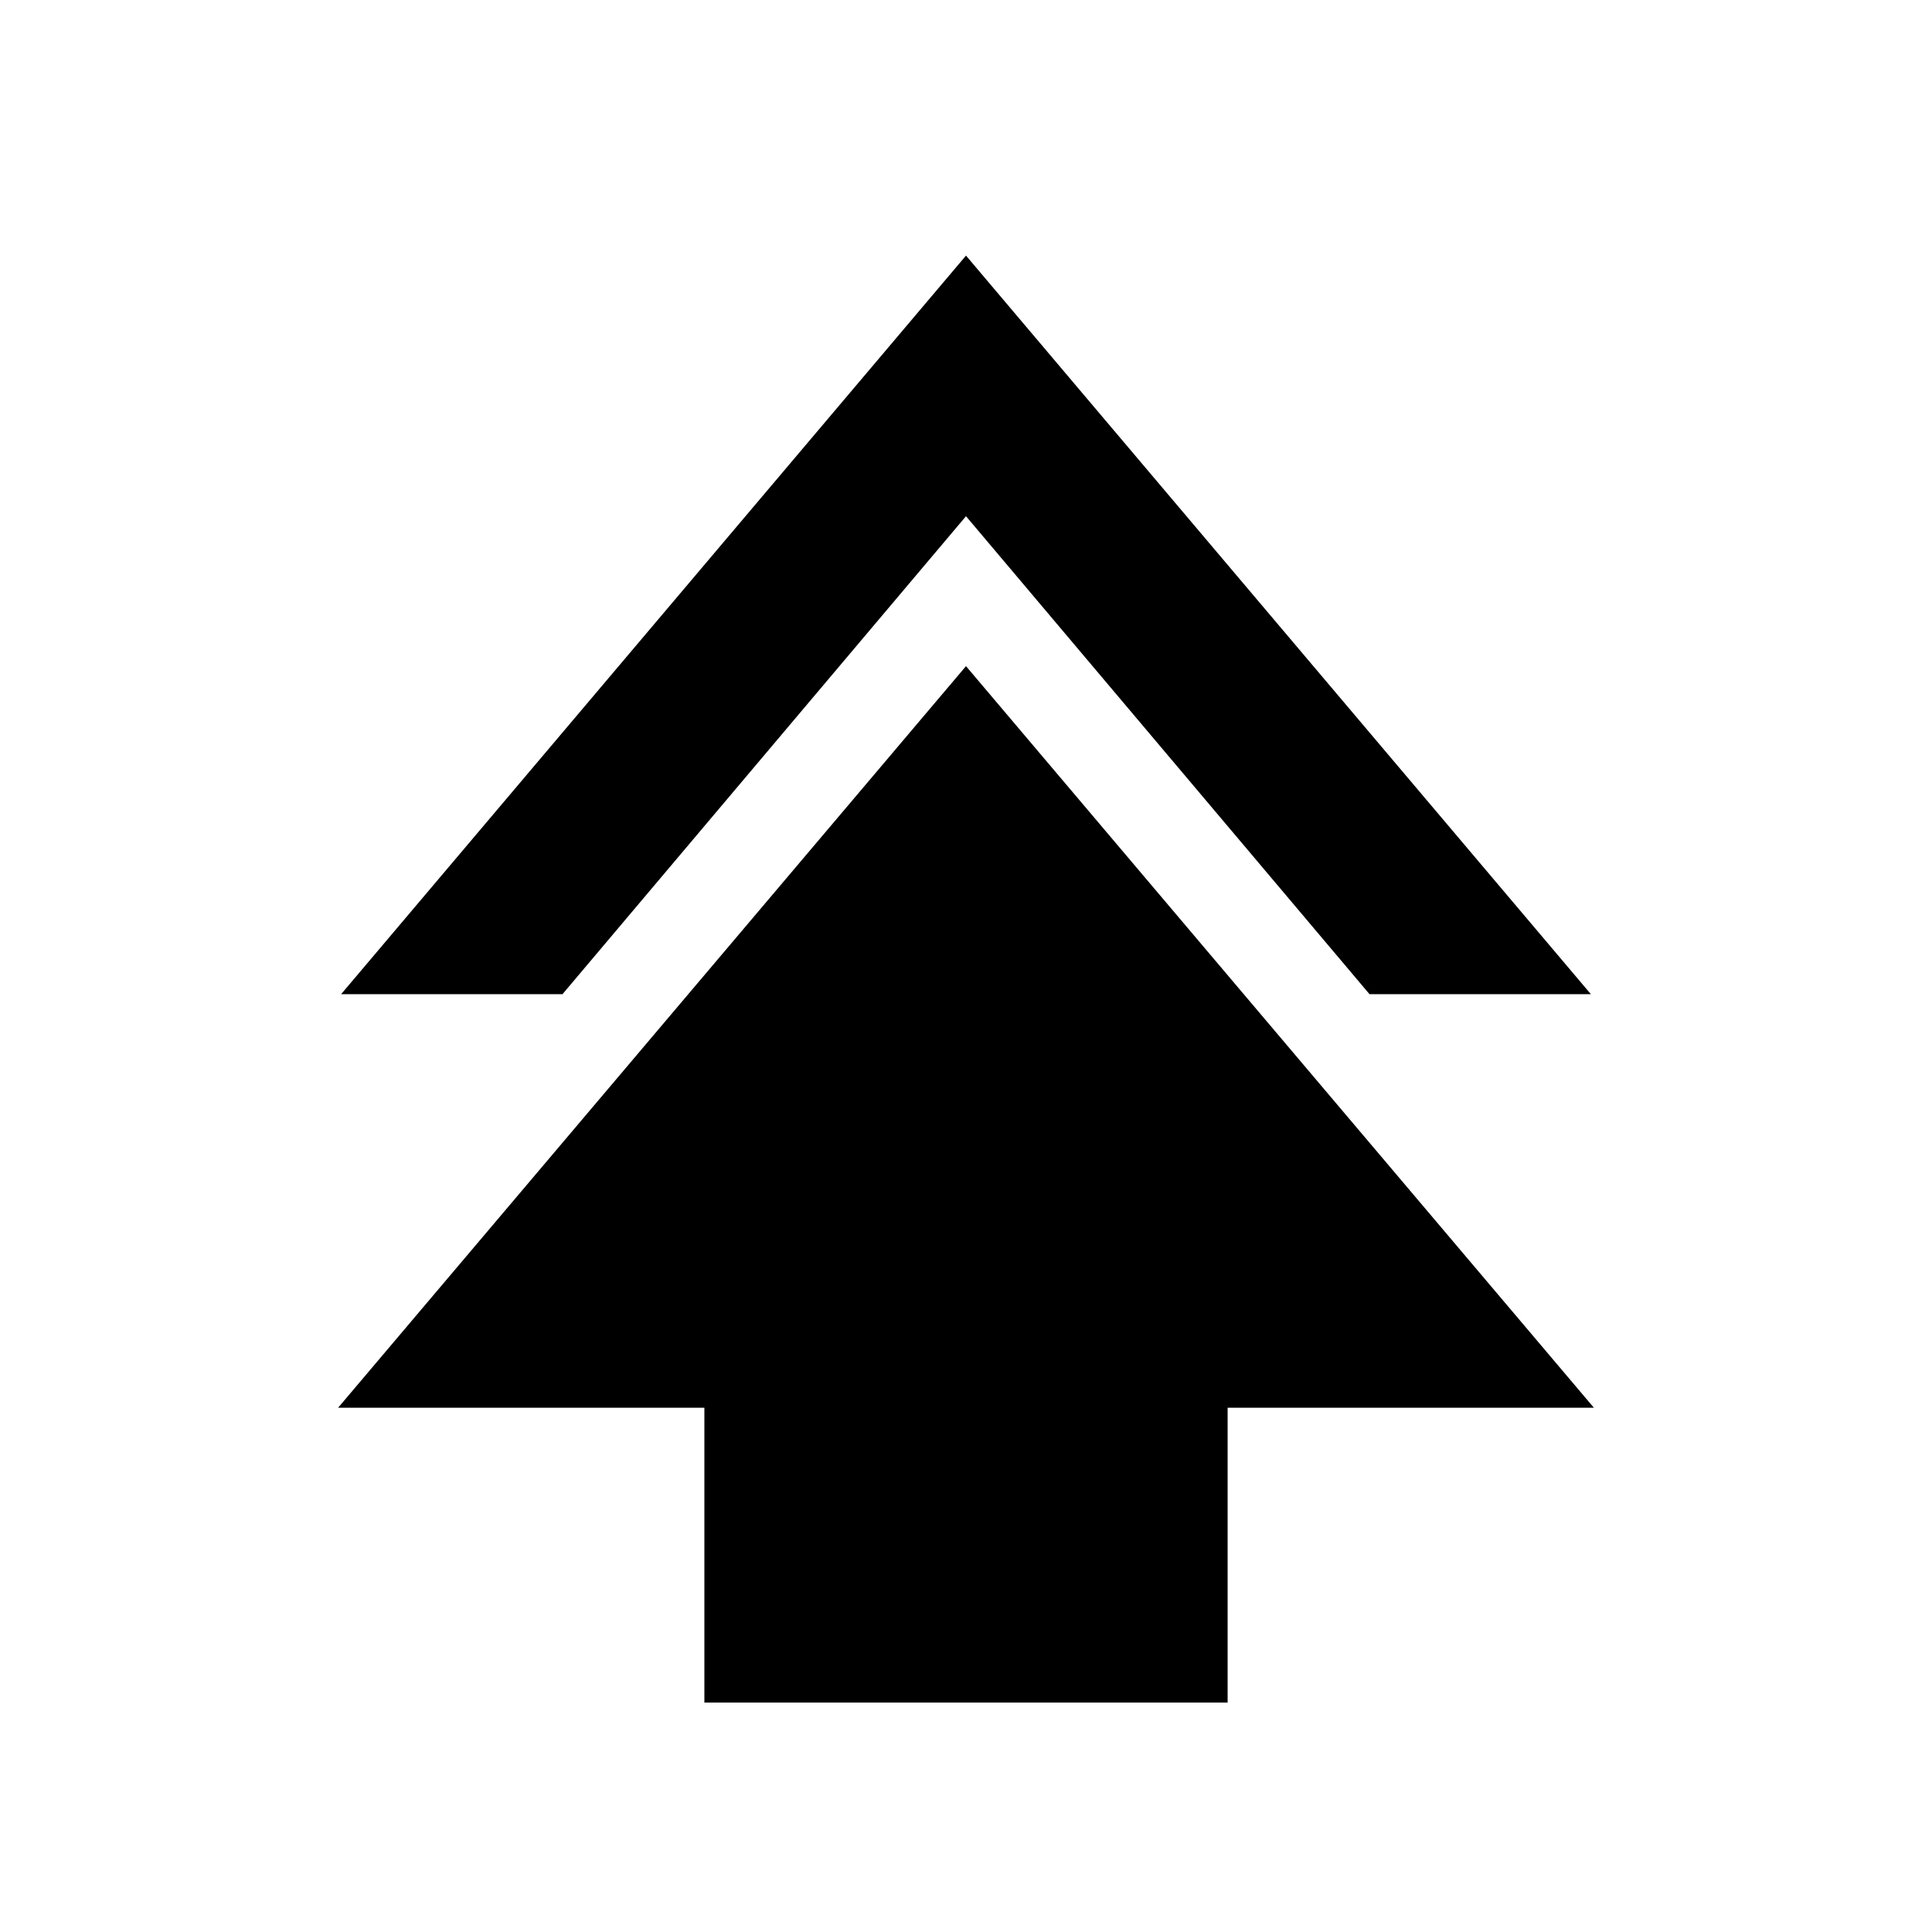 <svg xmlns="http://www.w3.org/2000/svg" height="20" viewBox="0 -960 960 960" width="20"><path d="M350-114v-146.5H168L480-629l312 368.5H610V-114H350ZM169.5-466 480-833l310.5 367h-110L480-703.5 279.5-466h-110Z"/></svg>